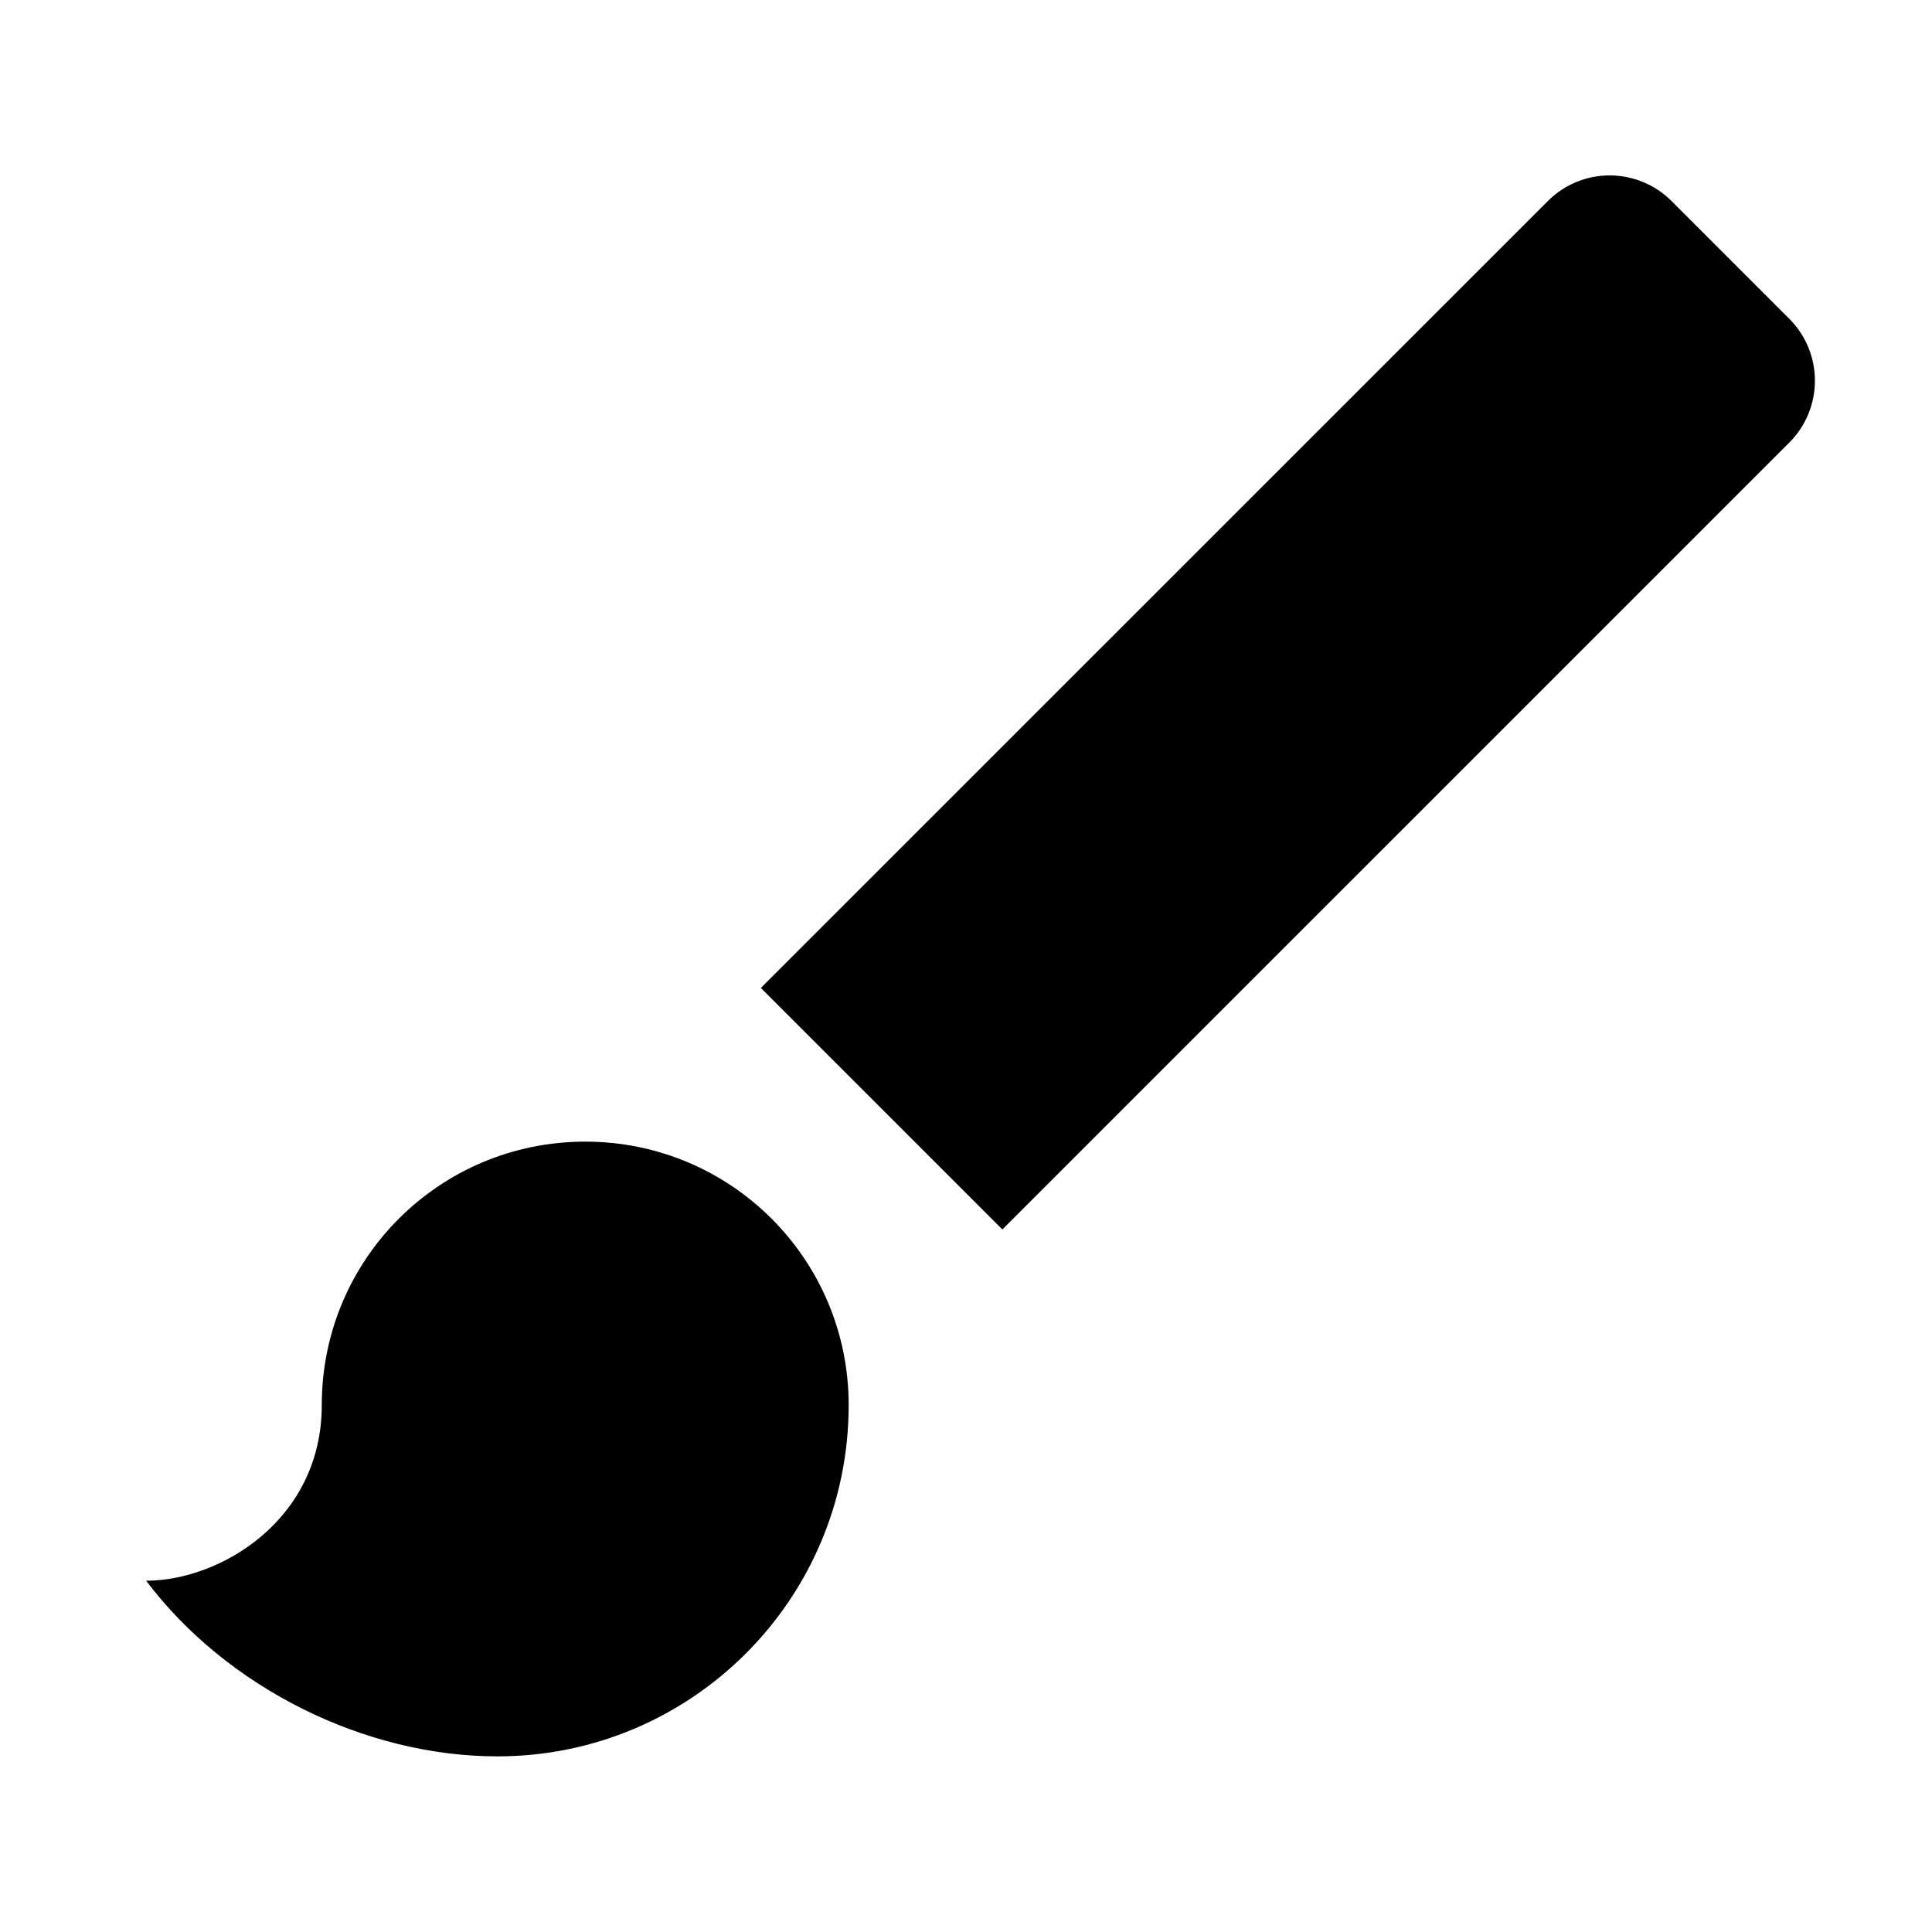 <?xml version="1.0" encoding="utf-8"?>
<!-- Generator: Adobe Illustrator 16.0.0, SVG Export Plug-In . SVG Version: 6.00 Build 0)  -->
<!DOCTYPE svg PUBLIC "-//W3C//DTD SVG 1.1//EN" "http://www.w3.org/Graphics/SVG/1.1/DTD/svg11.dtd">
<svg version="1.1" id="Layer_1" xmlns="http://www.w3.org/2000/svg" xmlns:xlink="http://www.w3.org/1999/xlink" x="0px" y="0px"
	 width="22px" height="22px" viewBox="0 0 22 22" enable-background="new 0 0 22 22" xml:space="preserve">
<g>
	<path d="M6.664,13c-1.66,0-3,1.34-3,3c0,1.311-1.16,2-2,2c0.92,1.22,2.49,2,4,2c2.211,0,4-1.79,4-4C9.664,14.34,8.324,13,6.664,13z
		"/>
	<path d="M20.375,3.63l-1.34-1.34c-0.391-0.39-1.021-0.39-1.41,0l-8.961,8.96l2.75,2.75l8.961-8.96
		C20.764,4.65,20.764,4.02,20.375,3.63z"/>
</g>
</svg>
